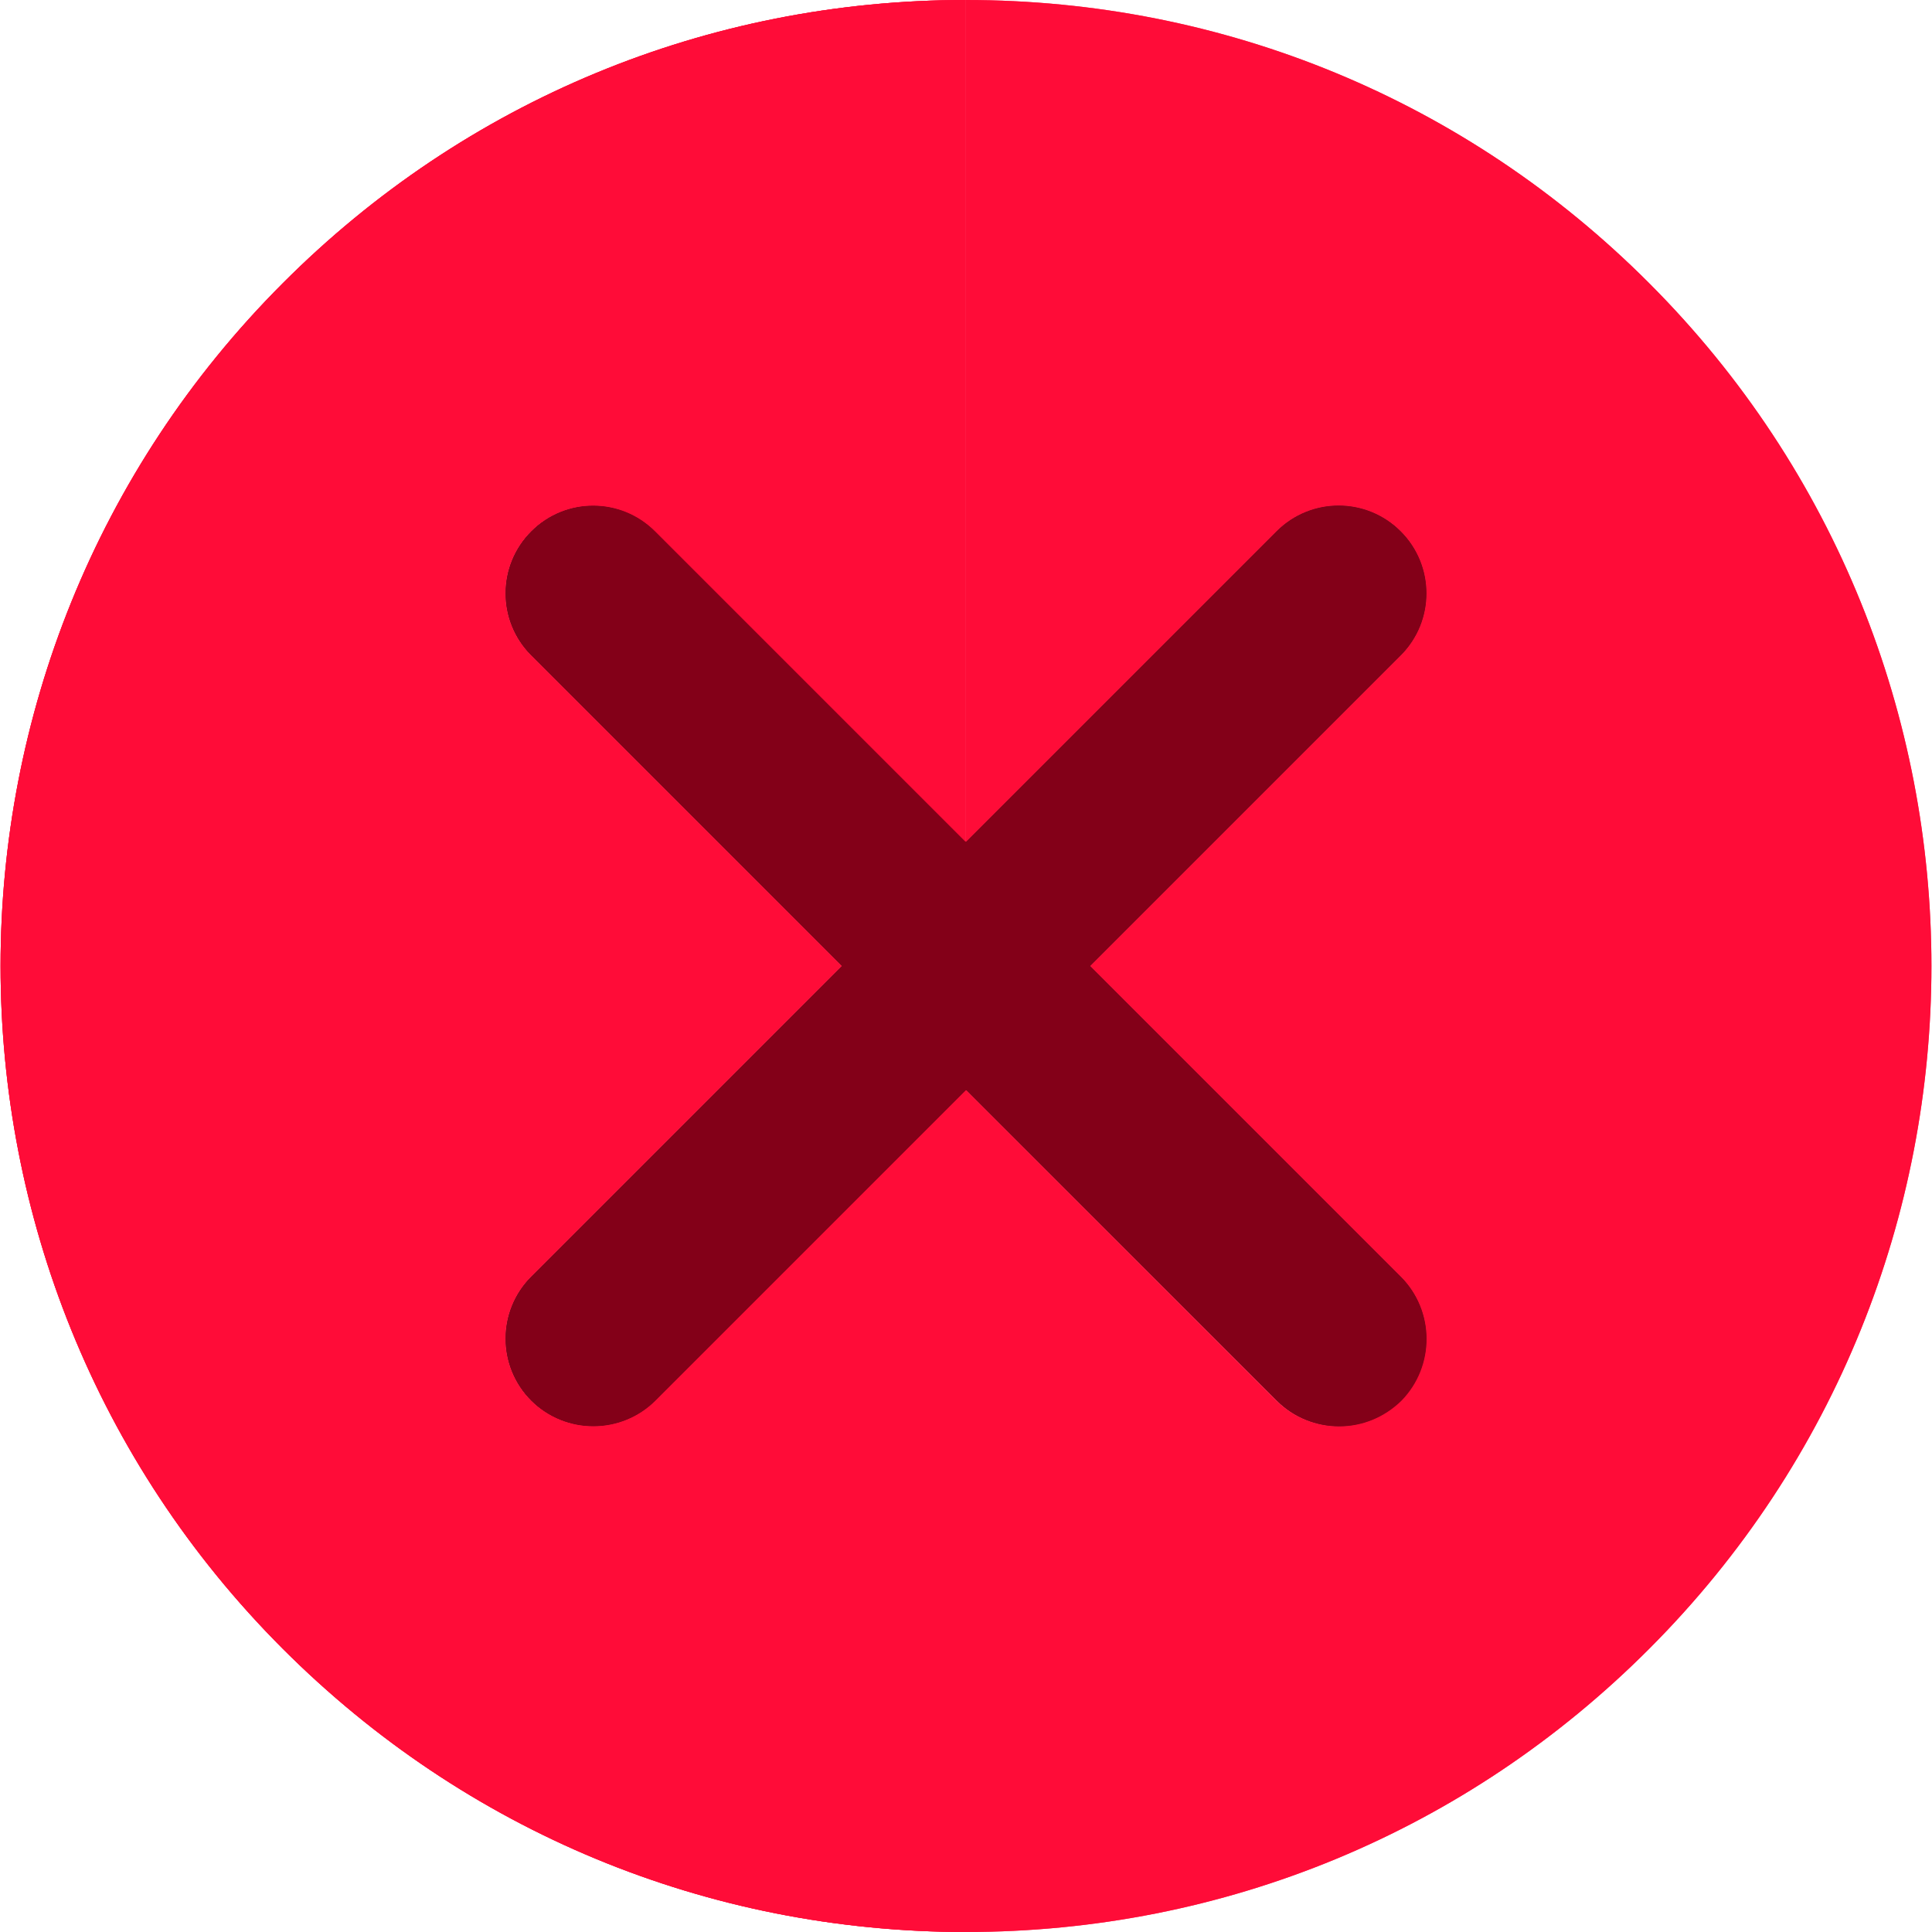 <?xml version="1.0" encoding="utf-8"?>
<!-- Generator: Adobe Illustrator 23.0.1, SVG Export Plug-In . SVG Version: 6.00 Build 0)  -->
<svg version="1.1" id="Layer_1" xmlns="http://www.w3.org/2000/svg" xmlns:xlink="http://www.w3.org/1999/xlink" x="0px" y="0px"
	 viewBox="0 0 512 512" style="enable-background:new 0 0 512 512;" xml:space="preserve">
<style type="text/css">
	.st0{fill:#FF3F62;}
	.st1{fill:#830018;}
	.st2{fill:#FF0C38;}
</style>
<path class="st0" d="M437,75C388.7,26.6,324.4,0,256,0S123.3,26.6,75,75c-99.8,99.8-99.8,262.2,0,362c48.4,48.4,112.6,75,181,75
	s132.7-26.6,181-75C536.8,337.2,536.8,174.8,437,75z"/>
<path id="SVGCleanerId_0" class="st1" d="M371.2,338.3L288.9,256l82.3-82.3c9.1-9.1,9.1-23.8,0-32.9c-9.1-9.1-23.8-9.1-32.9,0
	L256,223.1l-82.3-82.3c-9.1-9.1-23.8-9.1-32.9,0c-9.1,9.1-9.1,23.8,0,32.9l82.3,82.3l-82.3,82.3c-9.1,9.1-9.1,23.8,0,32.9
	c4.5,4.5,10.5,6.8,16.5,6.8c6,0,11.9-2.3,16.5-6.8l82.3-82.3l82.3,82.3c4.5,4.5,10.5,6.8,16.5,6.8s11.9-2.3,16.5-6.8
	C380.3,362.1,380.3,347.4,371.2,338.3z"/>
<path class="st2" d="M256,0v223.1l82.3-82.3c9.1-9.1,23.8-9.1,32.9,0c9.1,9.1,9.1,23.8,0,32.9L288.9,256l82.3,82.3
	c9.1,9.1,9.1,23.8,0,32.9c-4.5,4.5-10.5,6.8-16.5,6.8s-11.9-2.3-16.5-6.8L256,288.9V512c68.4,0,132.7-26.6,181-75
	c99.8-99.8,99.8-262.2,0-362C388.7,26.6,324.4,0,256,0z"/>
<path id="SVGCleanerId_1" class="st2" d="M173.7,371.2c-4.5,4.5-10.5,6.8-16.5,6.8c-6,0-11.9-2.3-16.5-6.8c-9.1-9.1-9.1-23.8,0-32.9
	l82.3-82.3l-82.3-82.3c-9.1-9.1-9.1-23.8,0-32.9c9.1-9.1,23.8-9.1,32.9,0l82.3,82.3V0C187.6,0,123.3,26.6,75,75
	c-99.8,99.8-99.8,262.2,0,362c48.4,48.4,112.6,75,181,75V288.9L173.7,371.2z"/>
<g>
	<path id="SVGCleanerId_0_1_" class="st1" d="M371.2,338.3L288.9,256l82.3-82.3c9.1-9.1,9.1-23.8,0-32.9c-9.1-9.1-23.8-9.1-32.9,0
		L256,223.1l-82.3-82.3c-9.1-9.1-23.8-9.1-32.9,0c-9.1,9.1-9.1,23.8,0,32.9l82.3,82.3l-82.3,82.3c-9.1,9.1-9.1,23.8,0,32.9
		c4.5,4.5,10.5,6.8,16.5,6.8c6,0,11.9-2.3,16.5-6.8l82.3-82.3l82.3,82.3c4.5,4.5,10.5,6.8,16.5,6.8s11.9-2.3,16.5-6.8
		C380.3,362.1,380.3,347.4,371.2,338.3z"/>
</g>
<g>
	<path id="SVGCleanerId_1_1_" class="st2" d="M173.7,371.2c-4.5,4.5-10.5,6.8-16.5,6.8c-6,0-11.9-2.3-16.5-6.8
		c-9.1-9.1-9.1-23.8,0-32.9l82.3-82.3l-82.3-82.3c-9.1-9.1-9.1-23.8,0-32.9c9.1-9.1,23.8-9.1,32.9,0l82.3,82.3V0
		C187.6,0,123.3,26.6,75,75c-99.8,99.8-99.8,262.2,0,362c48.4,48.4,112.6,75,181,75V288.9L173.7,371.2z"/>
</g>
</svg>
